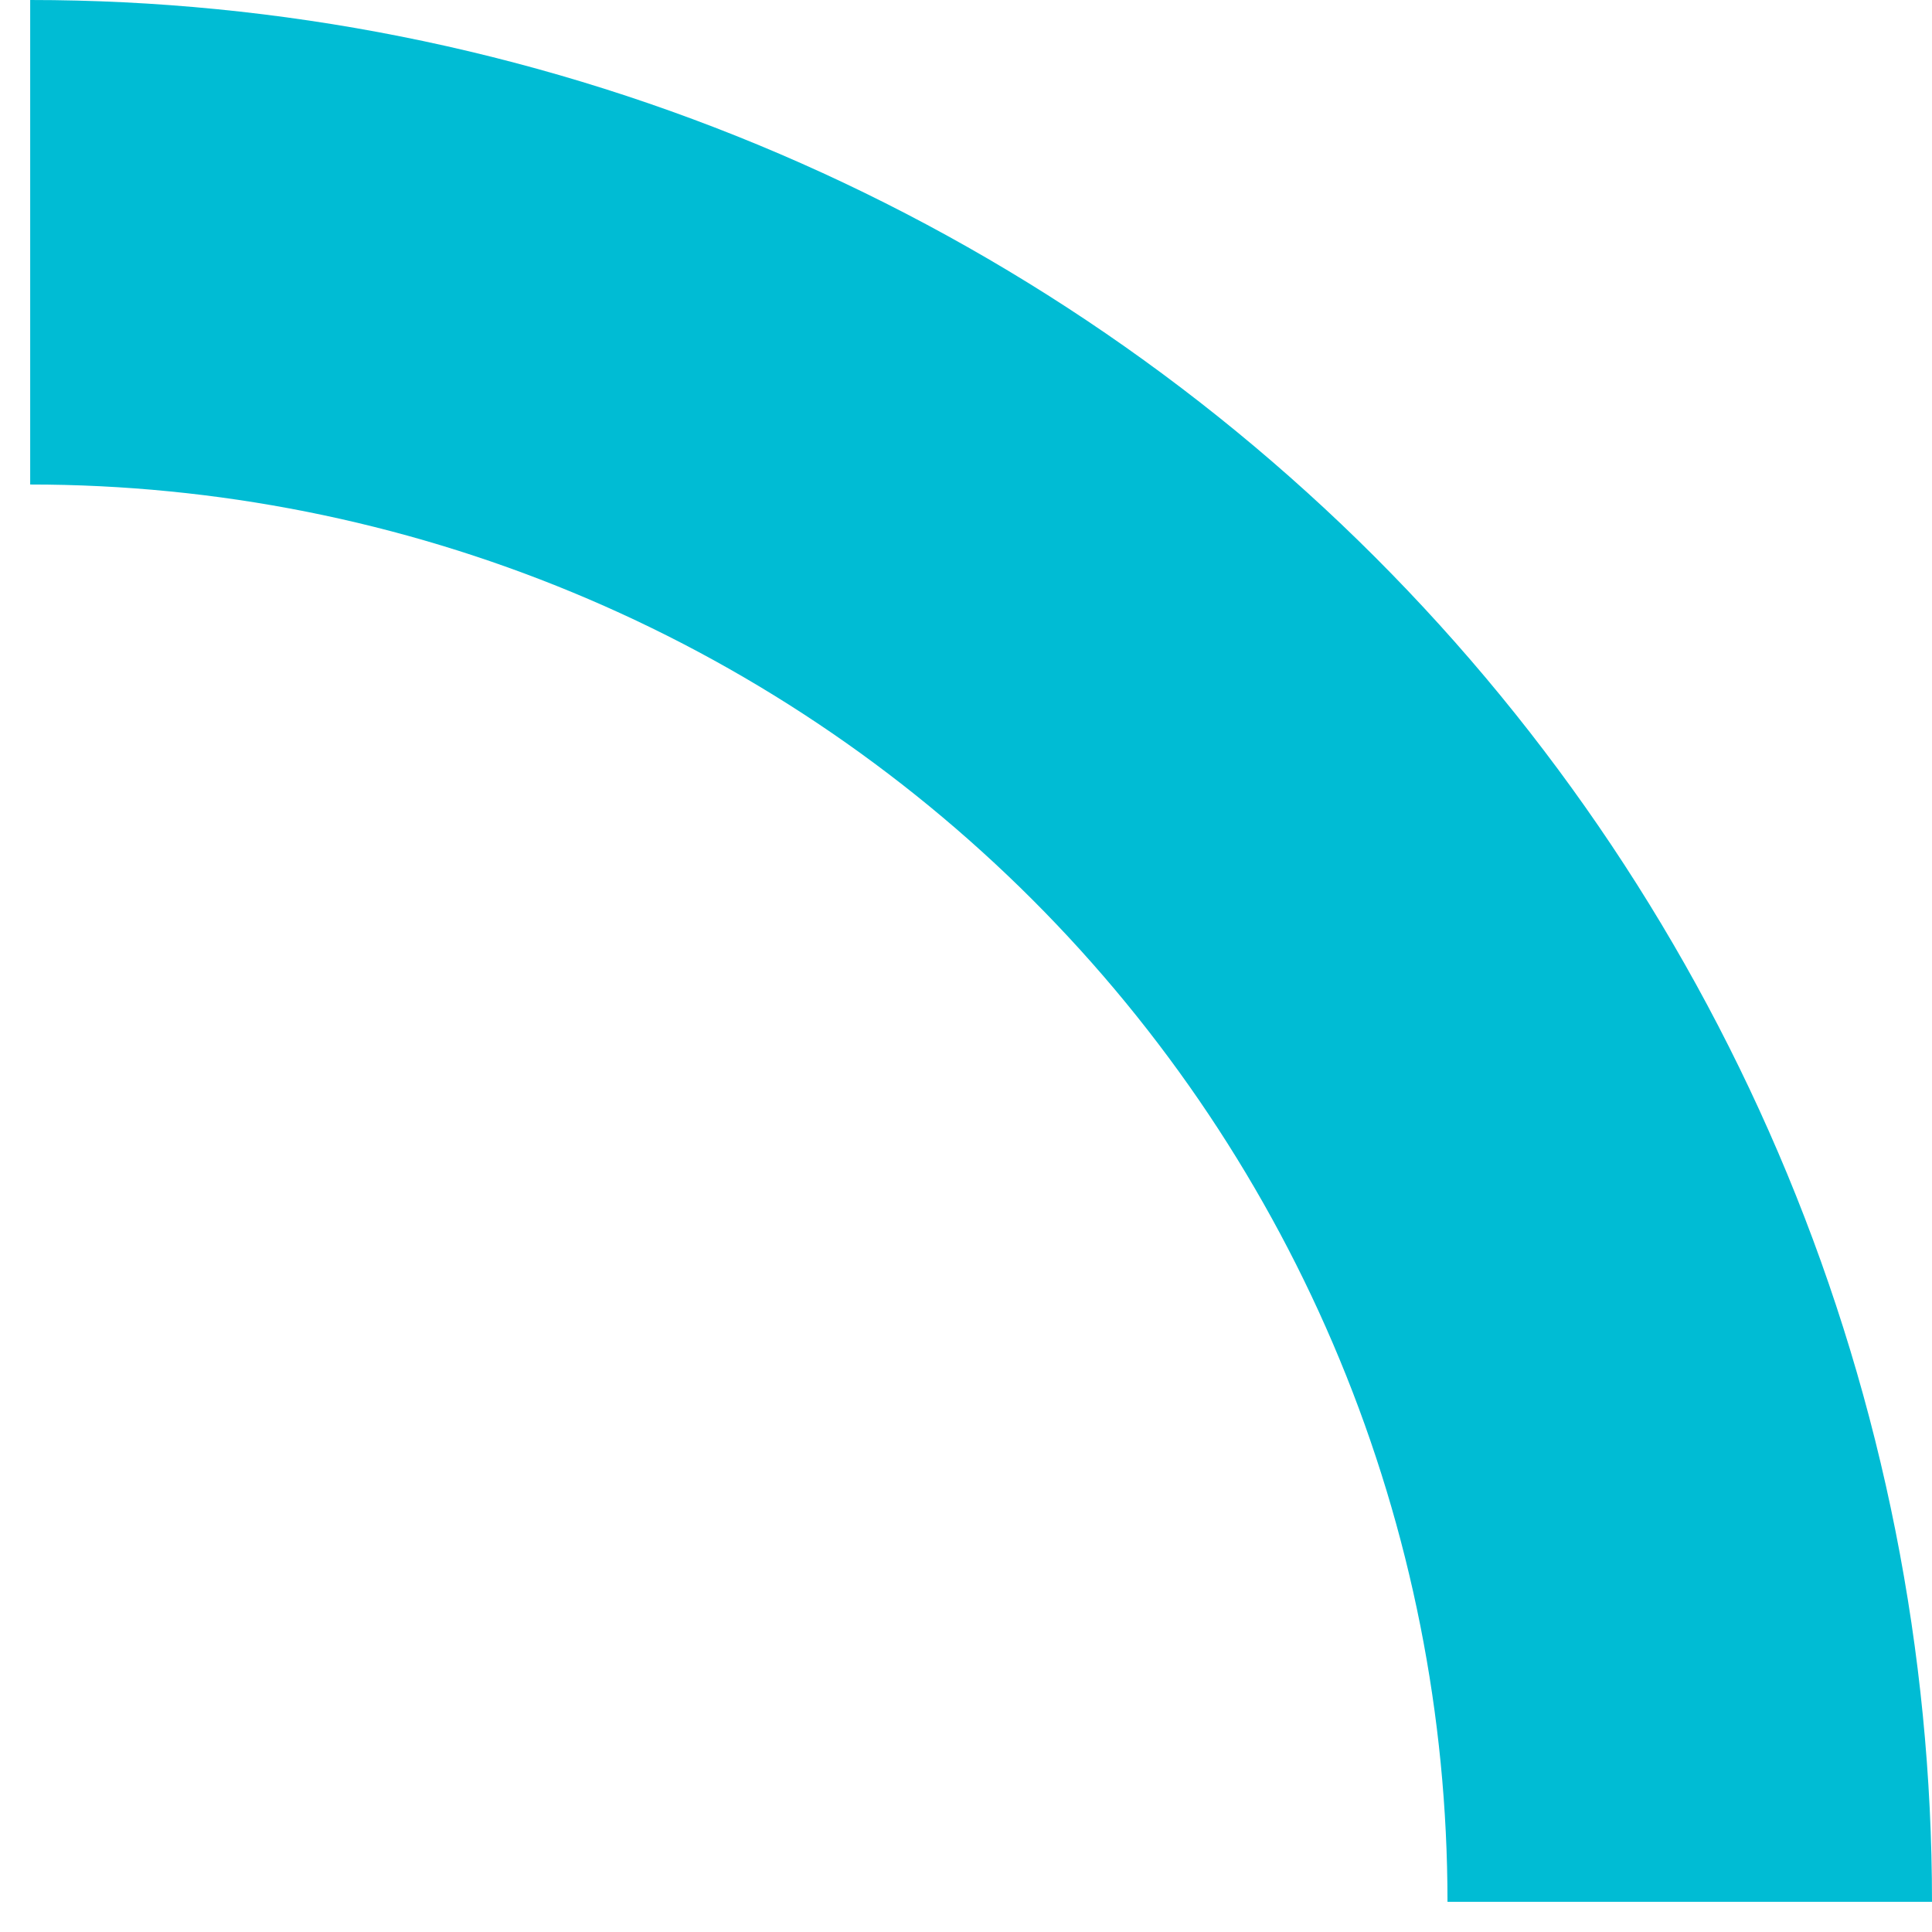 <svg width="32" height="32" viewBox="0 0 32 32" fill="none" xmlns="http://www.w3.org/2000/svg">
<path d="M32 31.5C32 27.363 31.185 23.267 29.602 19.445C28.019 15.624 25.699 12.151 22.774 9.226C19.849 6.301 16.376 3.981 12.555 2.398C8.733 0.815 4.637 -1.80818e-07 0.5 0L0.5 8.025C3.583 8.025 6.635 8.632 9.484 9.812C12.332 10.991 14.92 12.721 17.099 14.9C19.279 17.08 21.009 19.668 22.188 22.516C23.368 25.365 23.975 28.417 23.975 31.5H32Z" fill="#00BCD4"/>
</svg>
